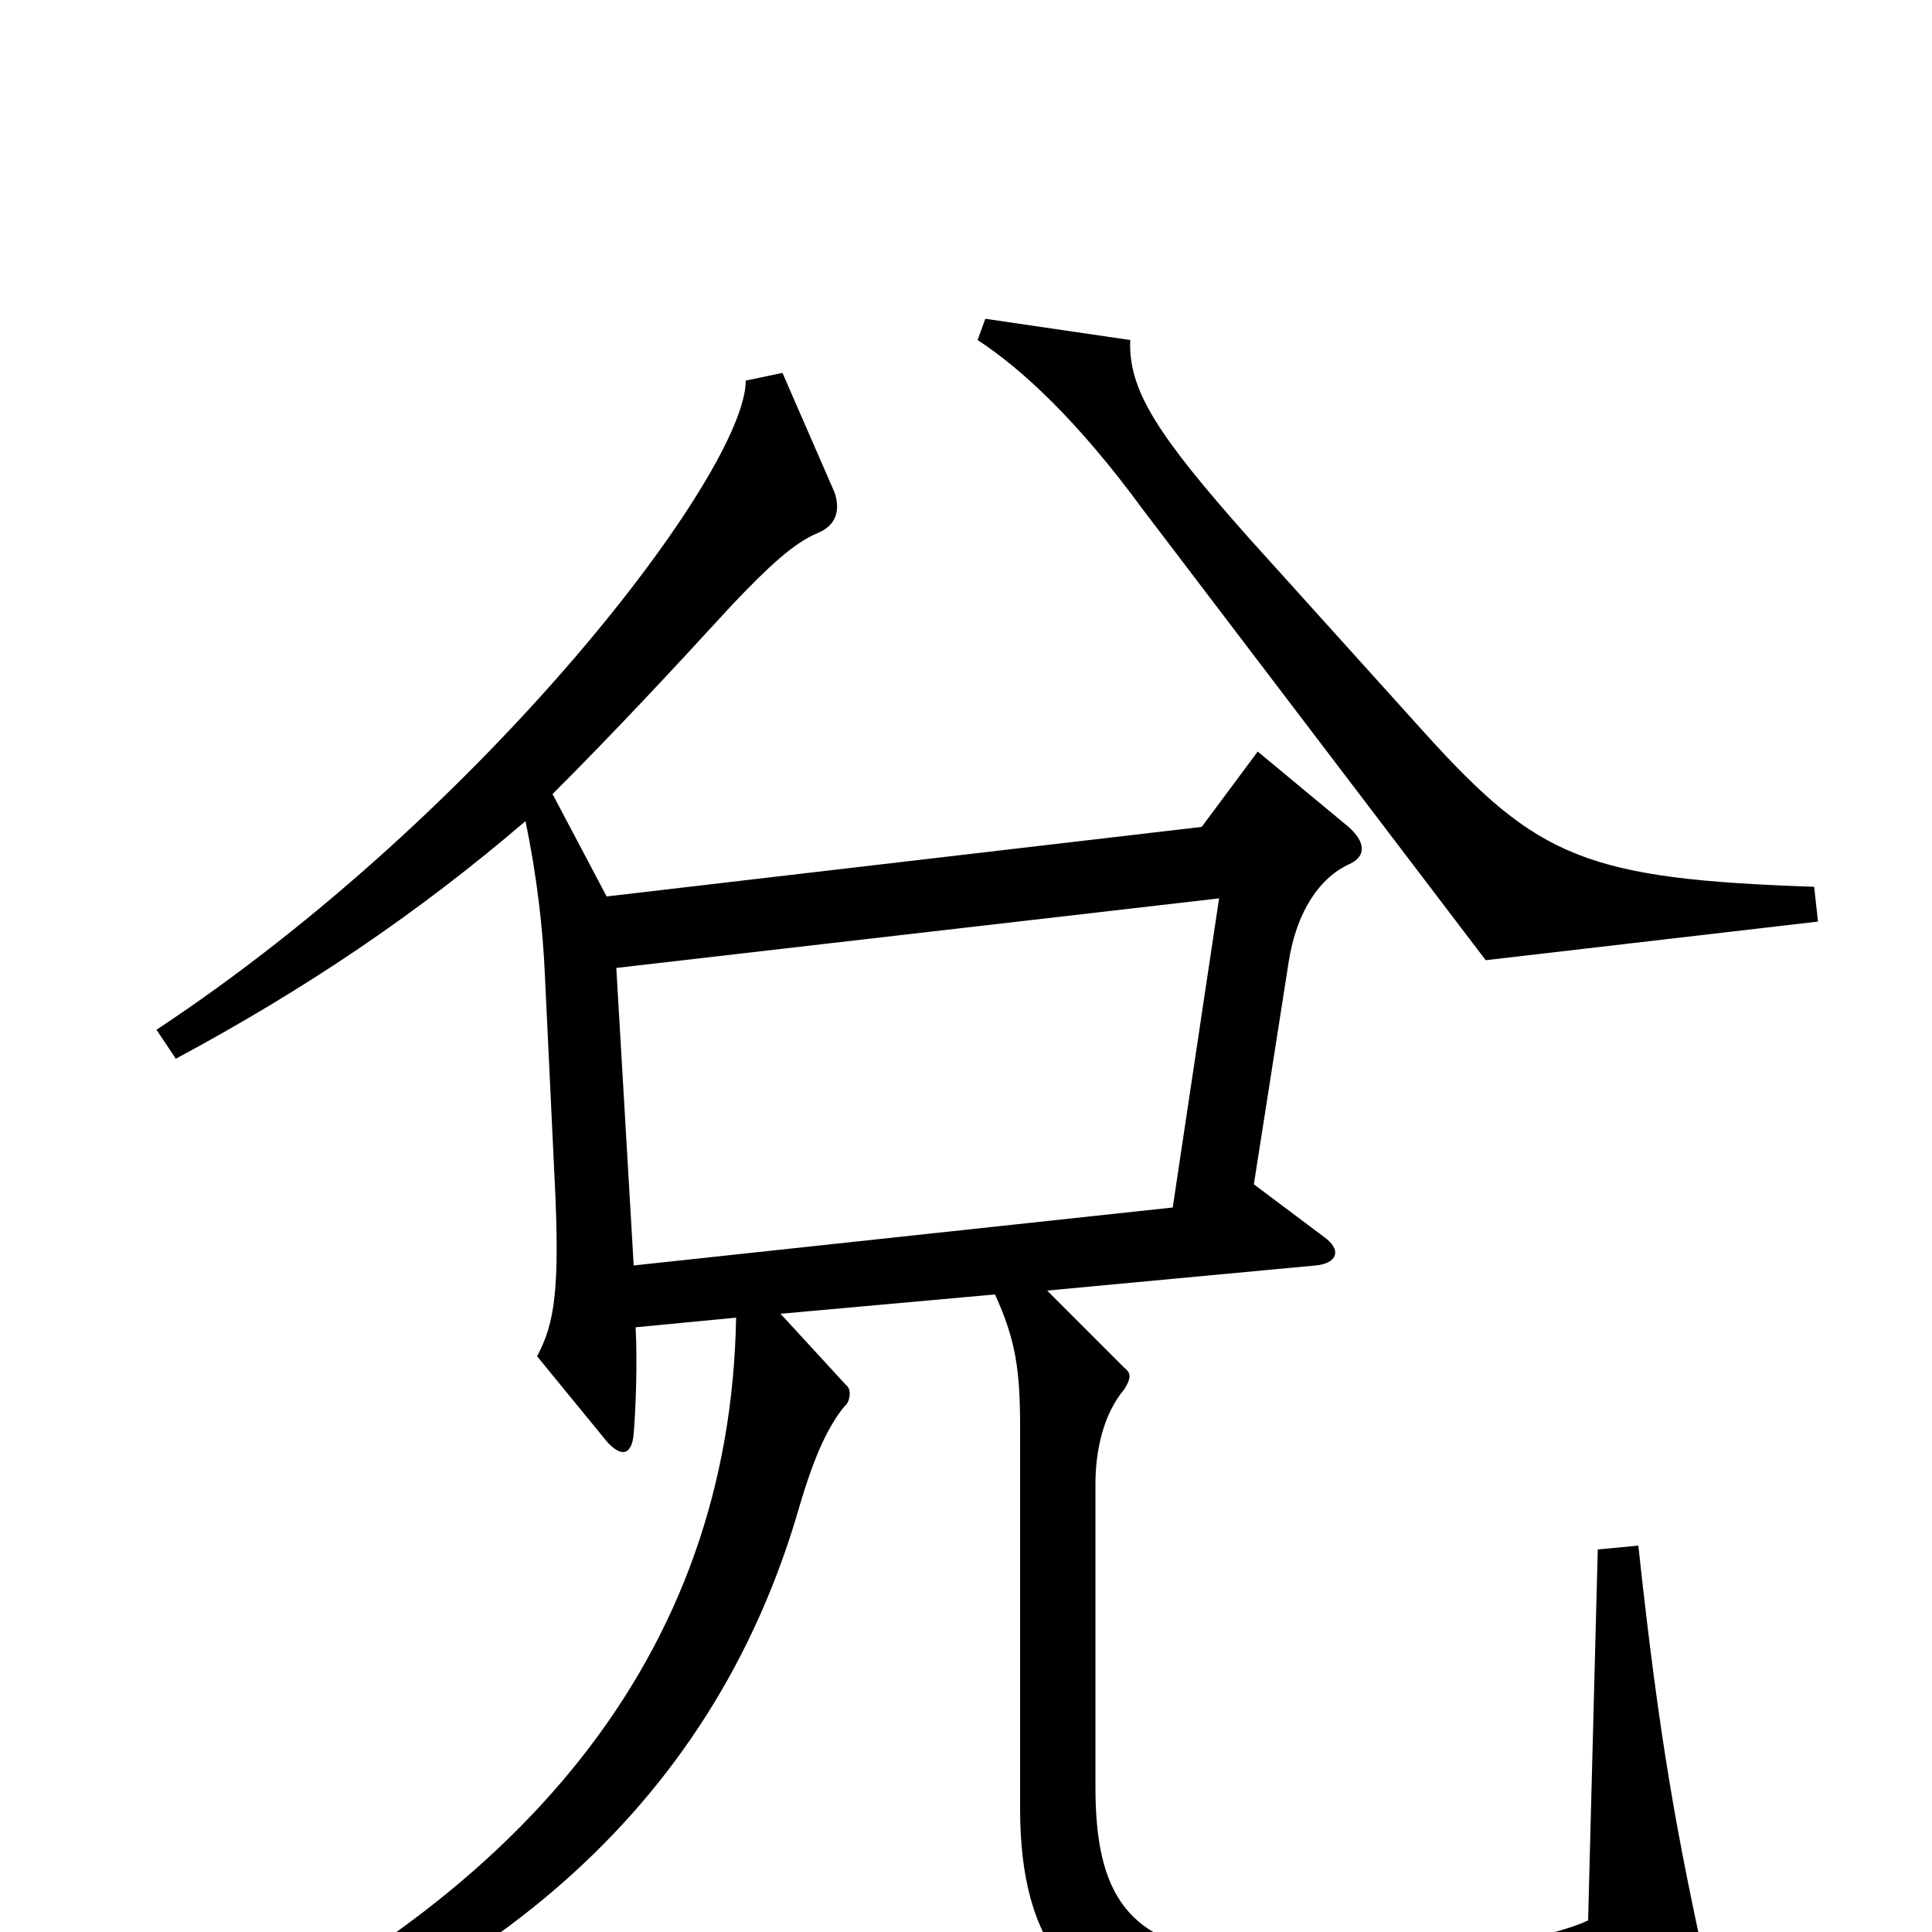 <svg xmlns="http://www.w3.org/2000/svg" viewBox="0 -1000 1000 1000">
	<path fill="#000000" d="M941 -523L939 -541C821 -545 796 -556 738 -620L646 -722C599 -775 584 -798 585 -824L510 -835L506 -824C529 -809 558 -782 591 -737L769 -503ZM884 23C868 -50 859 -98 848 -200L827 -198L822 -6C797 6 708 20 638 12C584 6 567 -19 567 -75V-232C567 -249 571 -268 582 -281C585 -286 586 -289 582 -292L542 -332L681 -345C692 -346 695 -353 685 -360L649 -387L667 -502C671 -528 683 -546 699 -553C707 -557 707 -564 698 -572L651 -611L622 -572L314 -536L286 -589C317 -620 346 -651 379 -687C398 -707 411 -719 423 -724C433 -728 435 -736 432 -745L405 -807L386 -803C386 -756 252 -580 81 -467L91 -452C158 -488 216 -527 272 -575C278 -546 281 -519 282 -496L287 -391C290 -332 287 -315 278 -298L314 -254C321 -246 327 -246 328 -258C329 -270 330 -294 329 -313L381 -318C378 -144 271 -13 75 73L80 86C245 36 368 -60 414 -221C422 -248 429 -262 437 -272C440 -274 441 -281 438 -283L404 -320L515 -330C526 -306 528 -290 528 -261V-64C528 6 555 45 633 53C703 62 817 52 878 37C884 36 886 33 884 23ZM631 -535L607 -375L328 -345L319 -499Z"/>
</svg>